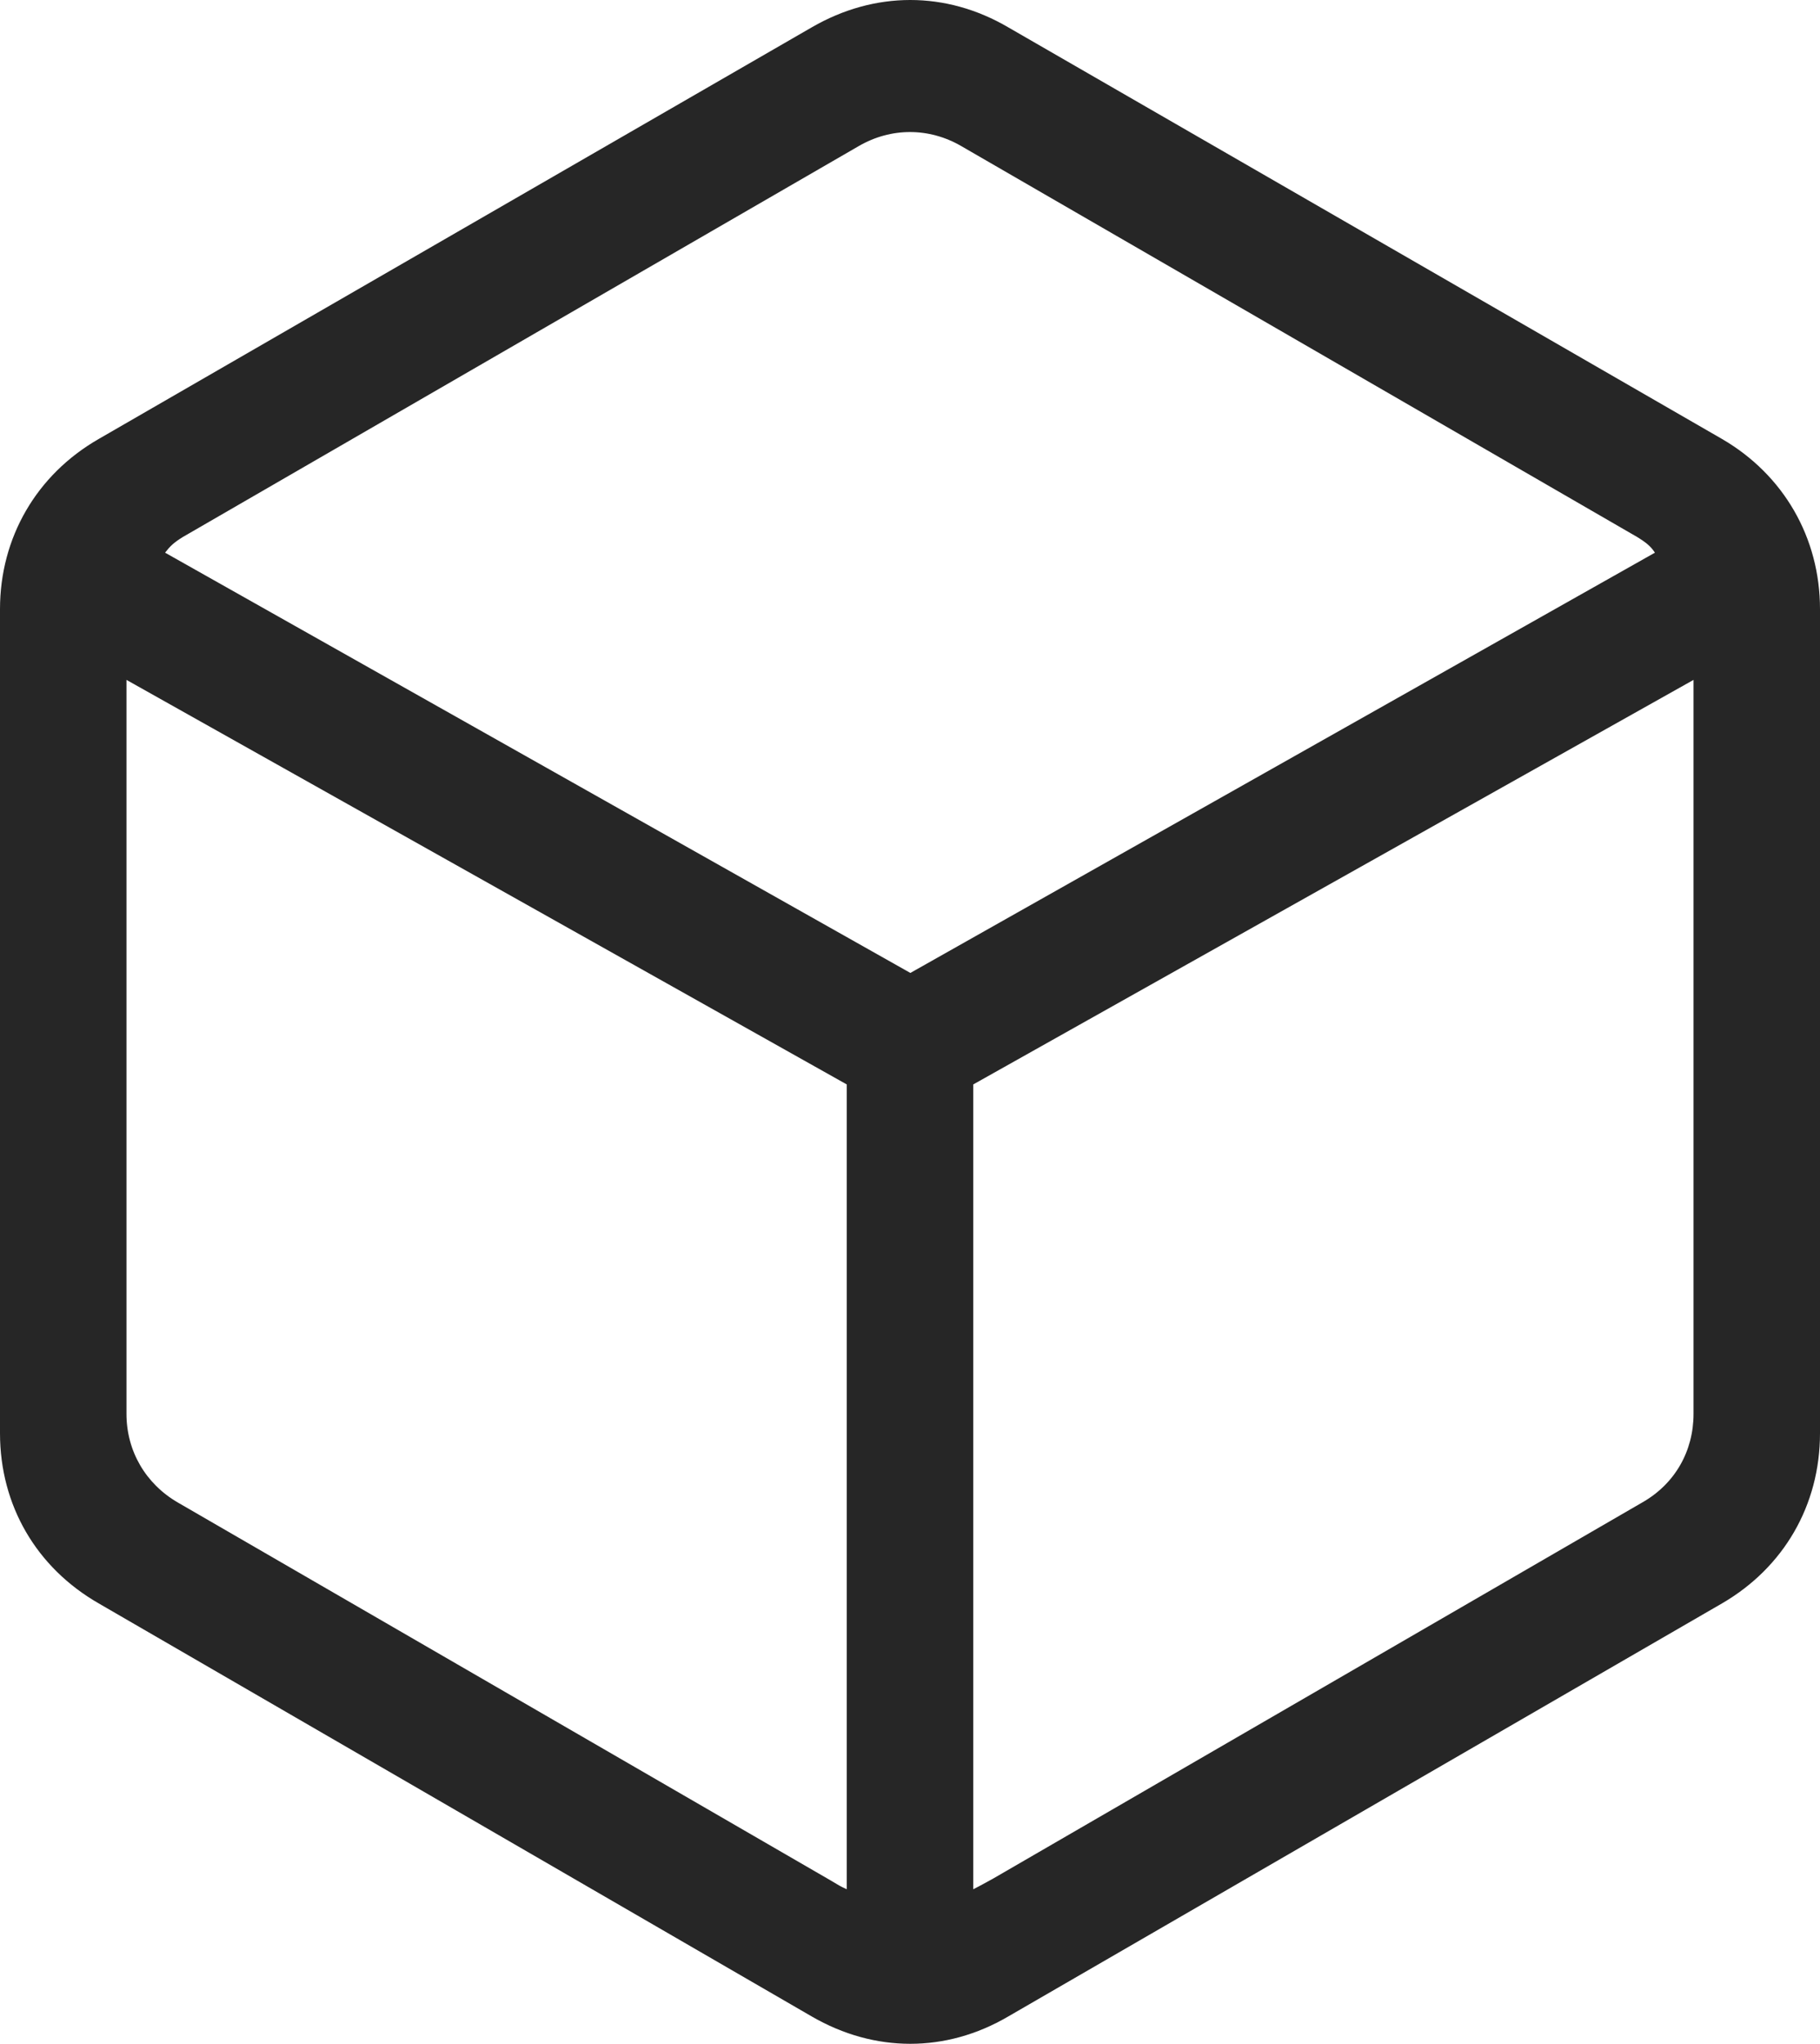 <?xml version="1.0" encoding="UTF-8"?>
<!--Generator: Apple Native CoreSVG 326-->
<!DOCTYPE svg
PUBLIC "-//W3C//DTD SVG 1.1//EN"
       "http://www.w3.org/Graphics/SVG/1.1/DTD/svg11.dtd">
<svg version="1.1" xmlns="http://www.w3.org/2000/svg" xmlns:xlink="http://www.w3.org/1999/xlink" viewBox="0 0 636.75 714.875">
 <g>
  <rect height="714.875" opacity="0" width="636.75" x="0" y="0"/>
  <path d="M34.5 560.812L284 705.312C306 718.062 331 718.062 352.75 705.312L602.5 560.812C624 548.312 636.75 526.562 636.75 501.312L636.75 213.062C636.75 188.062 624 166.062 602.5 153.562L352.75 9.562C331-3.188 306-3.188 284 9.562L34.5 153.562C12.75 166.062 0 188.062 0 213.062L0 501.312C0 526.562 12.75 548.312 34.5 560.812ZM296.25 660.812C294 659.812 293.25 659.312 290.75 657.812L62.25 525.562C51 519.062 44.25 507.562 44.25 494.562L44.25 237.812L296.25 379.312ZM318.5 340.312L57.75 193.312C59.5 191.062 60.75 189.812 64 187.812L300.5 51.062C311.75 44.562 325 44.562 336.25 51.062L572.75 187.812C576 189.812 577.5 191.062 579 193.312ZM340.5 660.812L340.5 379.312L592.5 237.812L592.5 494.562C592.5 507.562 586 519.062 574.5 525.562L347.5 657.062C344.25 658.812 343.5 659.312 340.5 660.812Z" fill="black" fill-opacity="0.85"/>
 </g>
</svg>
